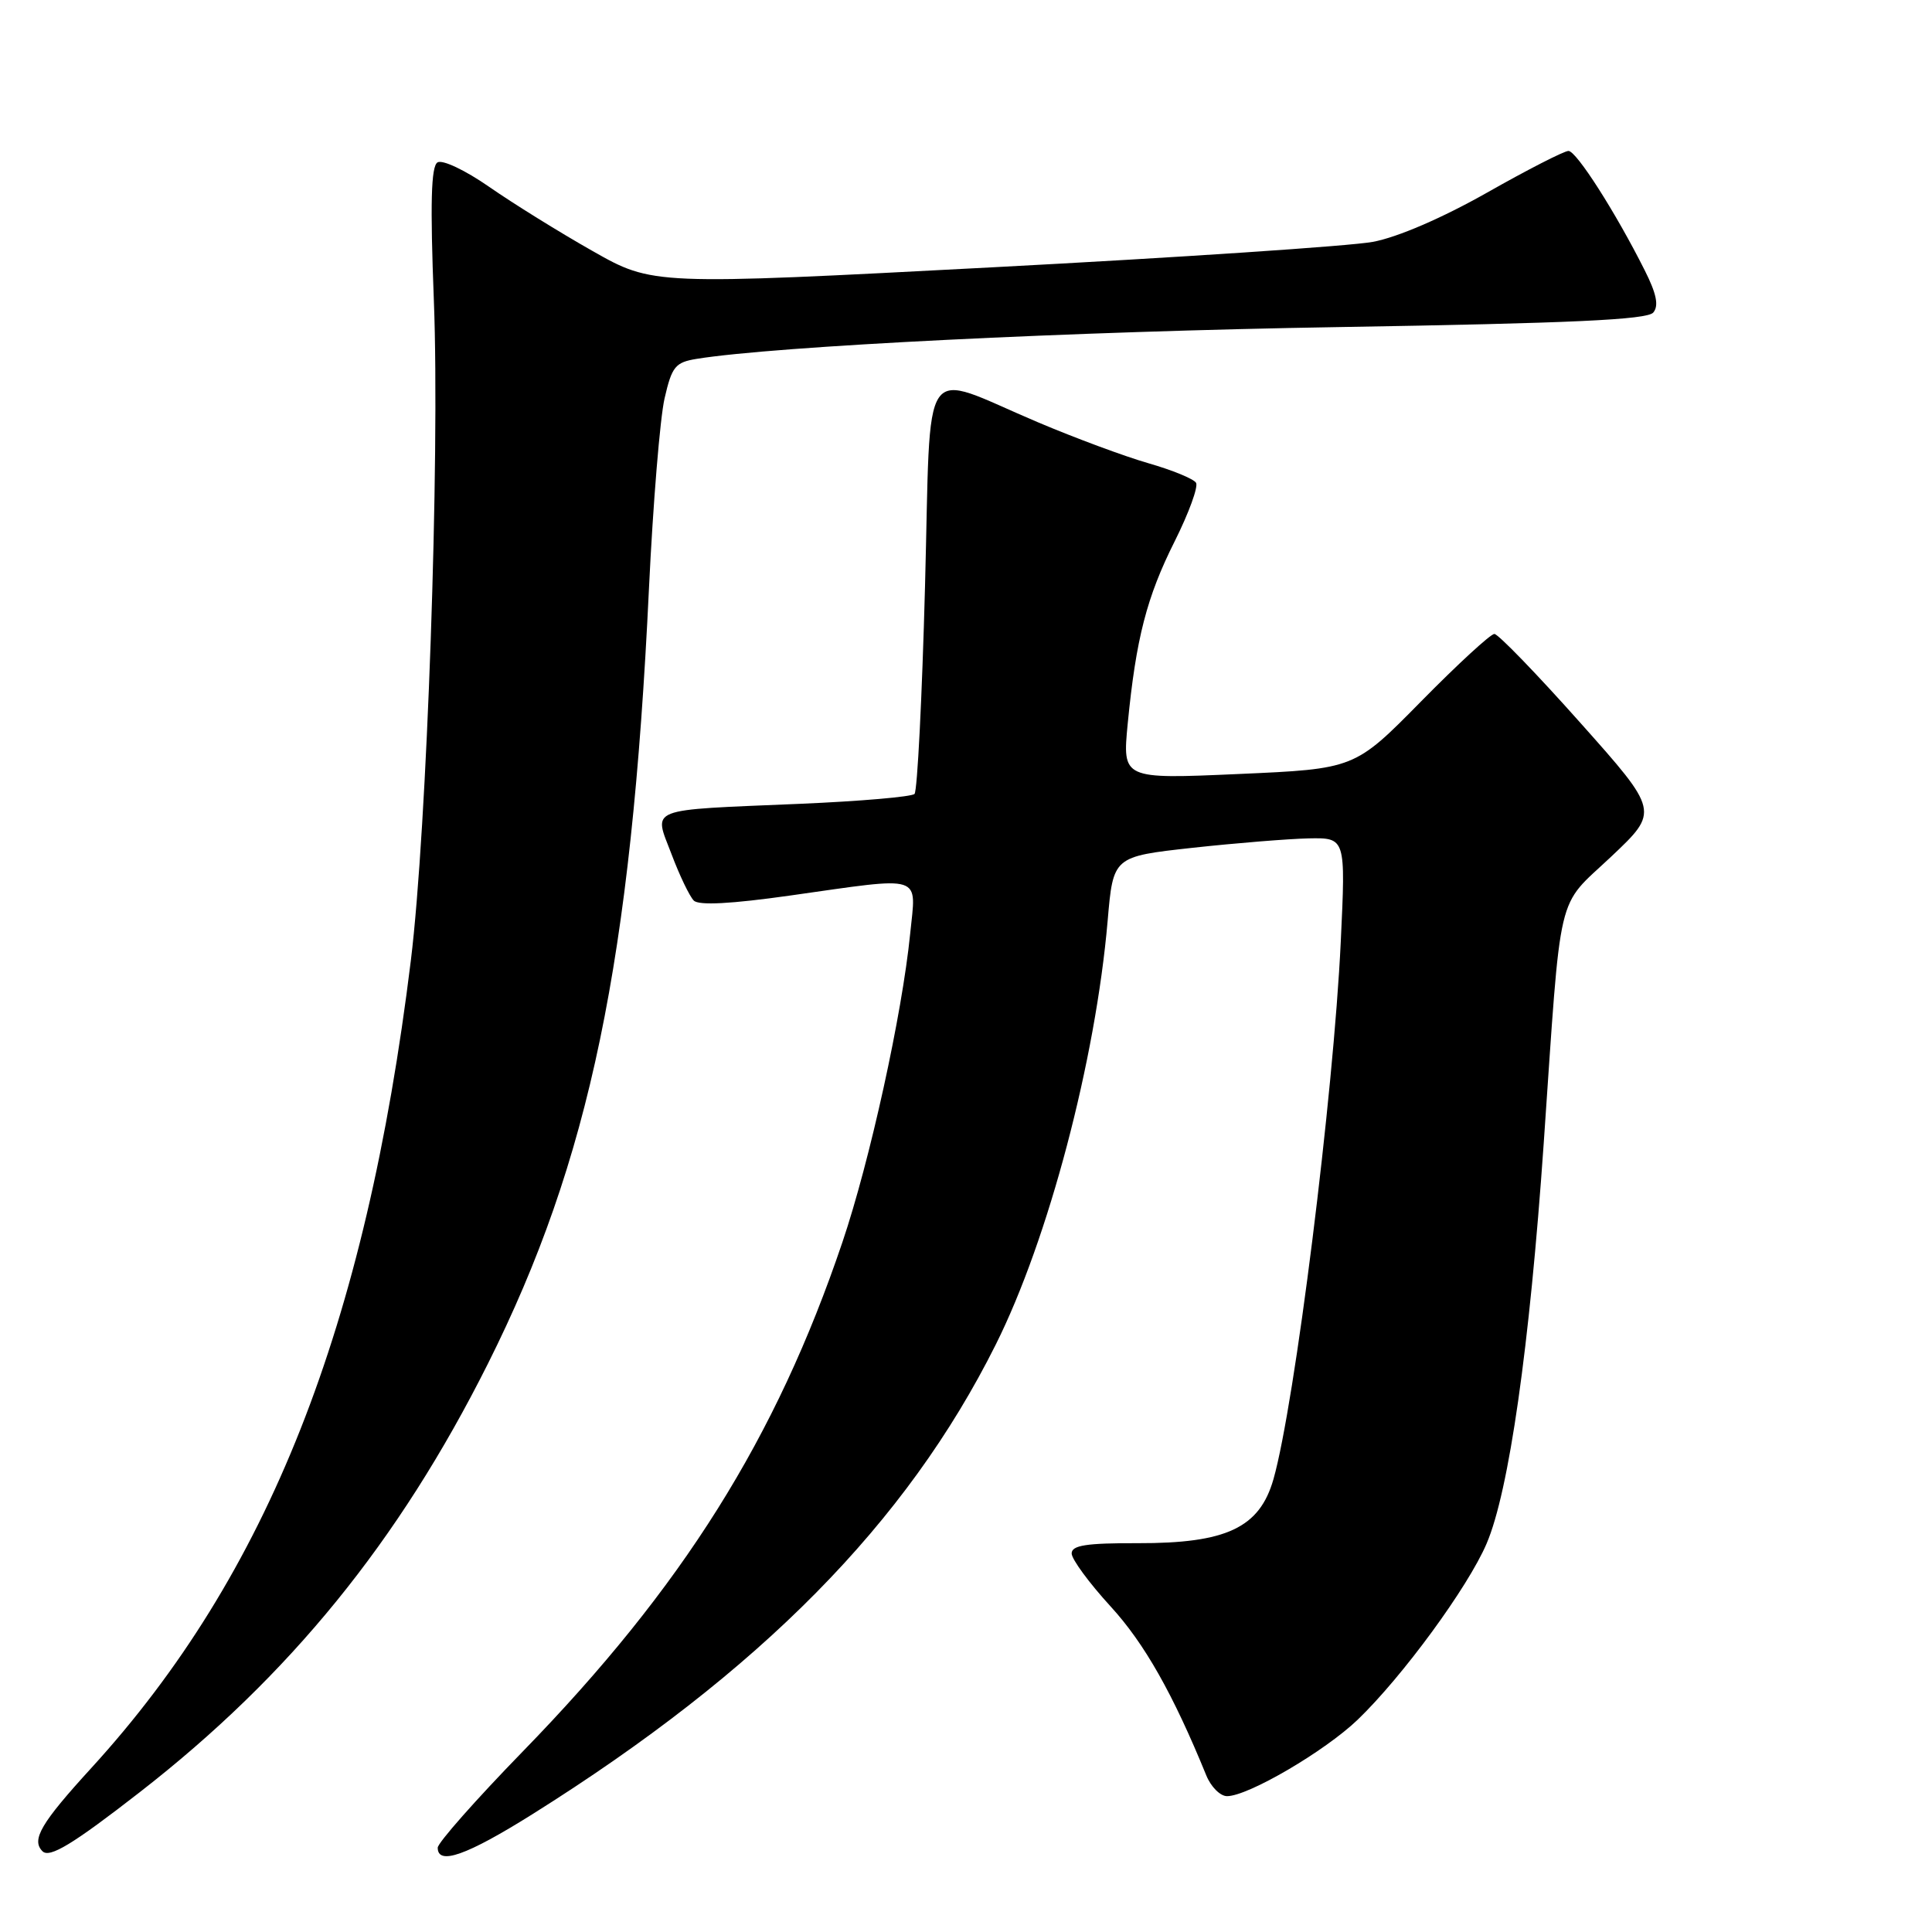 <?xml version="1.0" encoding="UTF-8" standalone="no"?>
<!DOCTYPE svg PUBLIC "-//W3C//DTD SVG 1.1//EN" "http://www.w3.org/Graphics/SVG/1.1/DTD/svg11.dtd" >
<svg xmlns="http://www.w3.org/2000/svg" xmlns:xlink="http://www.w3.org/1999/xlink" version="1.1" viewBox="0 0 256 256">
 <g >
 <path fill="currentColor"
d=" M 18.50 237.49 C 38.39 222.03 52.84 204.25 64.63 180.74 C 78.14 153.79 83.65 127.32 85.99 78.00 C 86.53 66.72 87.46 55.38 88.06 52.78 C 89.03 48.56 89.48 48.01 92.32 47.55 C 102.65 45.87 142.15 43.91 177.36 43.34 C 208.19 42.83 218.28 42.37 219.07 41.41 C 219.82 40.51 219.50 38.93 217.94 35.83 C 214.07 28.12 208.88 20.00 207.83 20.00 C 207.26 20.00 202.41 22.48 197.05 25.52 C 191.09 28.89 185.19 31.44 181.90 32.05 C 178.93 32.60 156.25 34.12 131.50 35.42 C 86.50 37.79 86.50 37.79 78.50 33.25 C 74.10 30.76 67.94 26.93 64.82 24.76 C 61.64 22.55 58.62 21.12 57.97 21.52 C 57.12 22.05 56.99 26.92 57.49 39.87 C 58.30 60.64 56.58 109.88 54.44 127.27 C 48.46 175.91 35.50 208.66 12.10 234.27 C 5.42 241.58 4.12 243.79 5.63 245.30 C 6.57 246.24 9.64 244.38 18.50 237.49 Z  M 70.55 240.39 C 100.76 221.44 120.13 201.81 131.94 178.17 C 138.91 164.24 145.17 140.53 146.77 122.00 C 147.50 113.50 147.50 113.50 158.00 112.34 C 163.78 111.71 170.71 111.15 173.41 111.09 C 178.31 111.00 178.31 111.00 177.66 124.75 C 176.70 145.06 171.56 186.10 168.74 196.00 C 166.90 202.44 162.51 204.51 150.75 204.48 C 143.95 204.46 142.00 204.76 142.00 205.84 C 142.00 206.60 144.32 209.76 147.16 212.86 C 151.65 217.76 155.43 224.45 159.84 235.25 C 160.45 236.76 161.69 238.00 162.59 238.00 C 165.38 238.00 175.54 232.05 179.89 227.88 C 185.83 222.17 194.51 210.32 196.98 204.54 C 199.95 197.61 202.68 178.47 204.55 151.50 C 206.93 117.06 206.13 120.46 213.50 113.50 C 219.85 107.50 219.85 107.50 209.38 95.75 C 203.63 89.29 198.51 84.00 198.01 84.00 C 197.51 84.00 193.14 88.02 188.30 92.94 C 179.50 101.88 179.50 101.88 164.11 102.56 C 148.72 103.24 148.72 103.24 149.43 95.87 C 150.53 84.60 151.94 79.12 155.66 71.71 C 157.53 67.97 158.80 64.49 158.48 63.97 C 158.16 63.45 155.33 62.29 152.20 61.39 C 149.06 60.49 142.45 58.04 137.50 55.94 C 121.67 49.24 123.40 46.71 122.57 77.68 C 122.18 92.43 121.55 104.81 121.18 105.20 C 120.80 105.58 113.97 106.17 106.00 106.51 C 85.43 107.38 86.60 106.92 88.98 113.18 C 90.05 116.02 91.38 118.78 91.93 119.33 C 92.60 120.00 96.88 119.77 104.72 118.66 C 122.63 116.13 121.40 115.74 120.60 123.75 C 119.53 134.43 115.27 153.82 111.62 164.61 C 102.83 190.60 90.45 210.32 69.27 232.08 C 63.07 238.45 58.00 244.19 58.00 244.83 C 58.00 247.21 61.84 245.85 70.55 240.39 Z "/>
</g>
</svg>